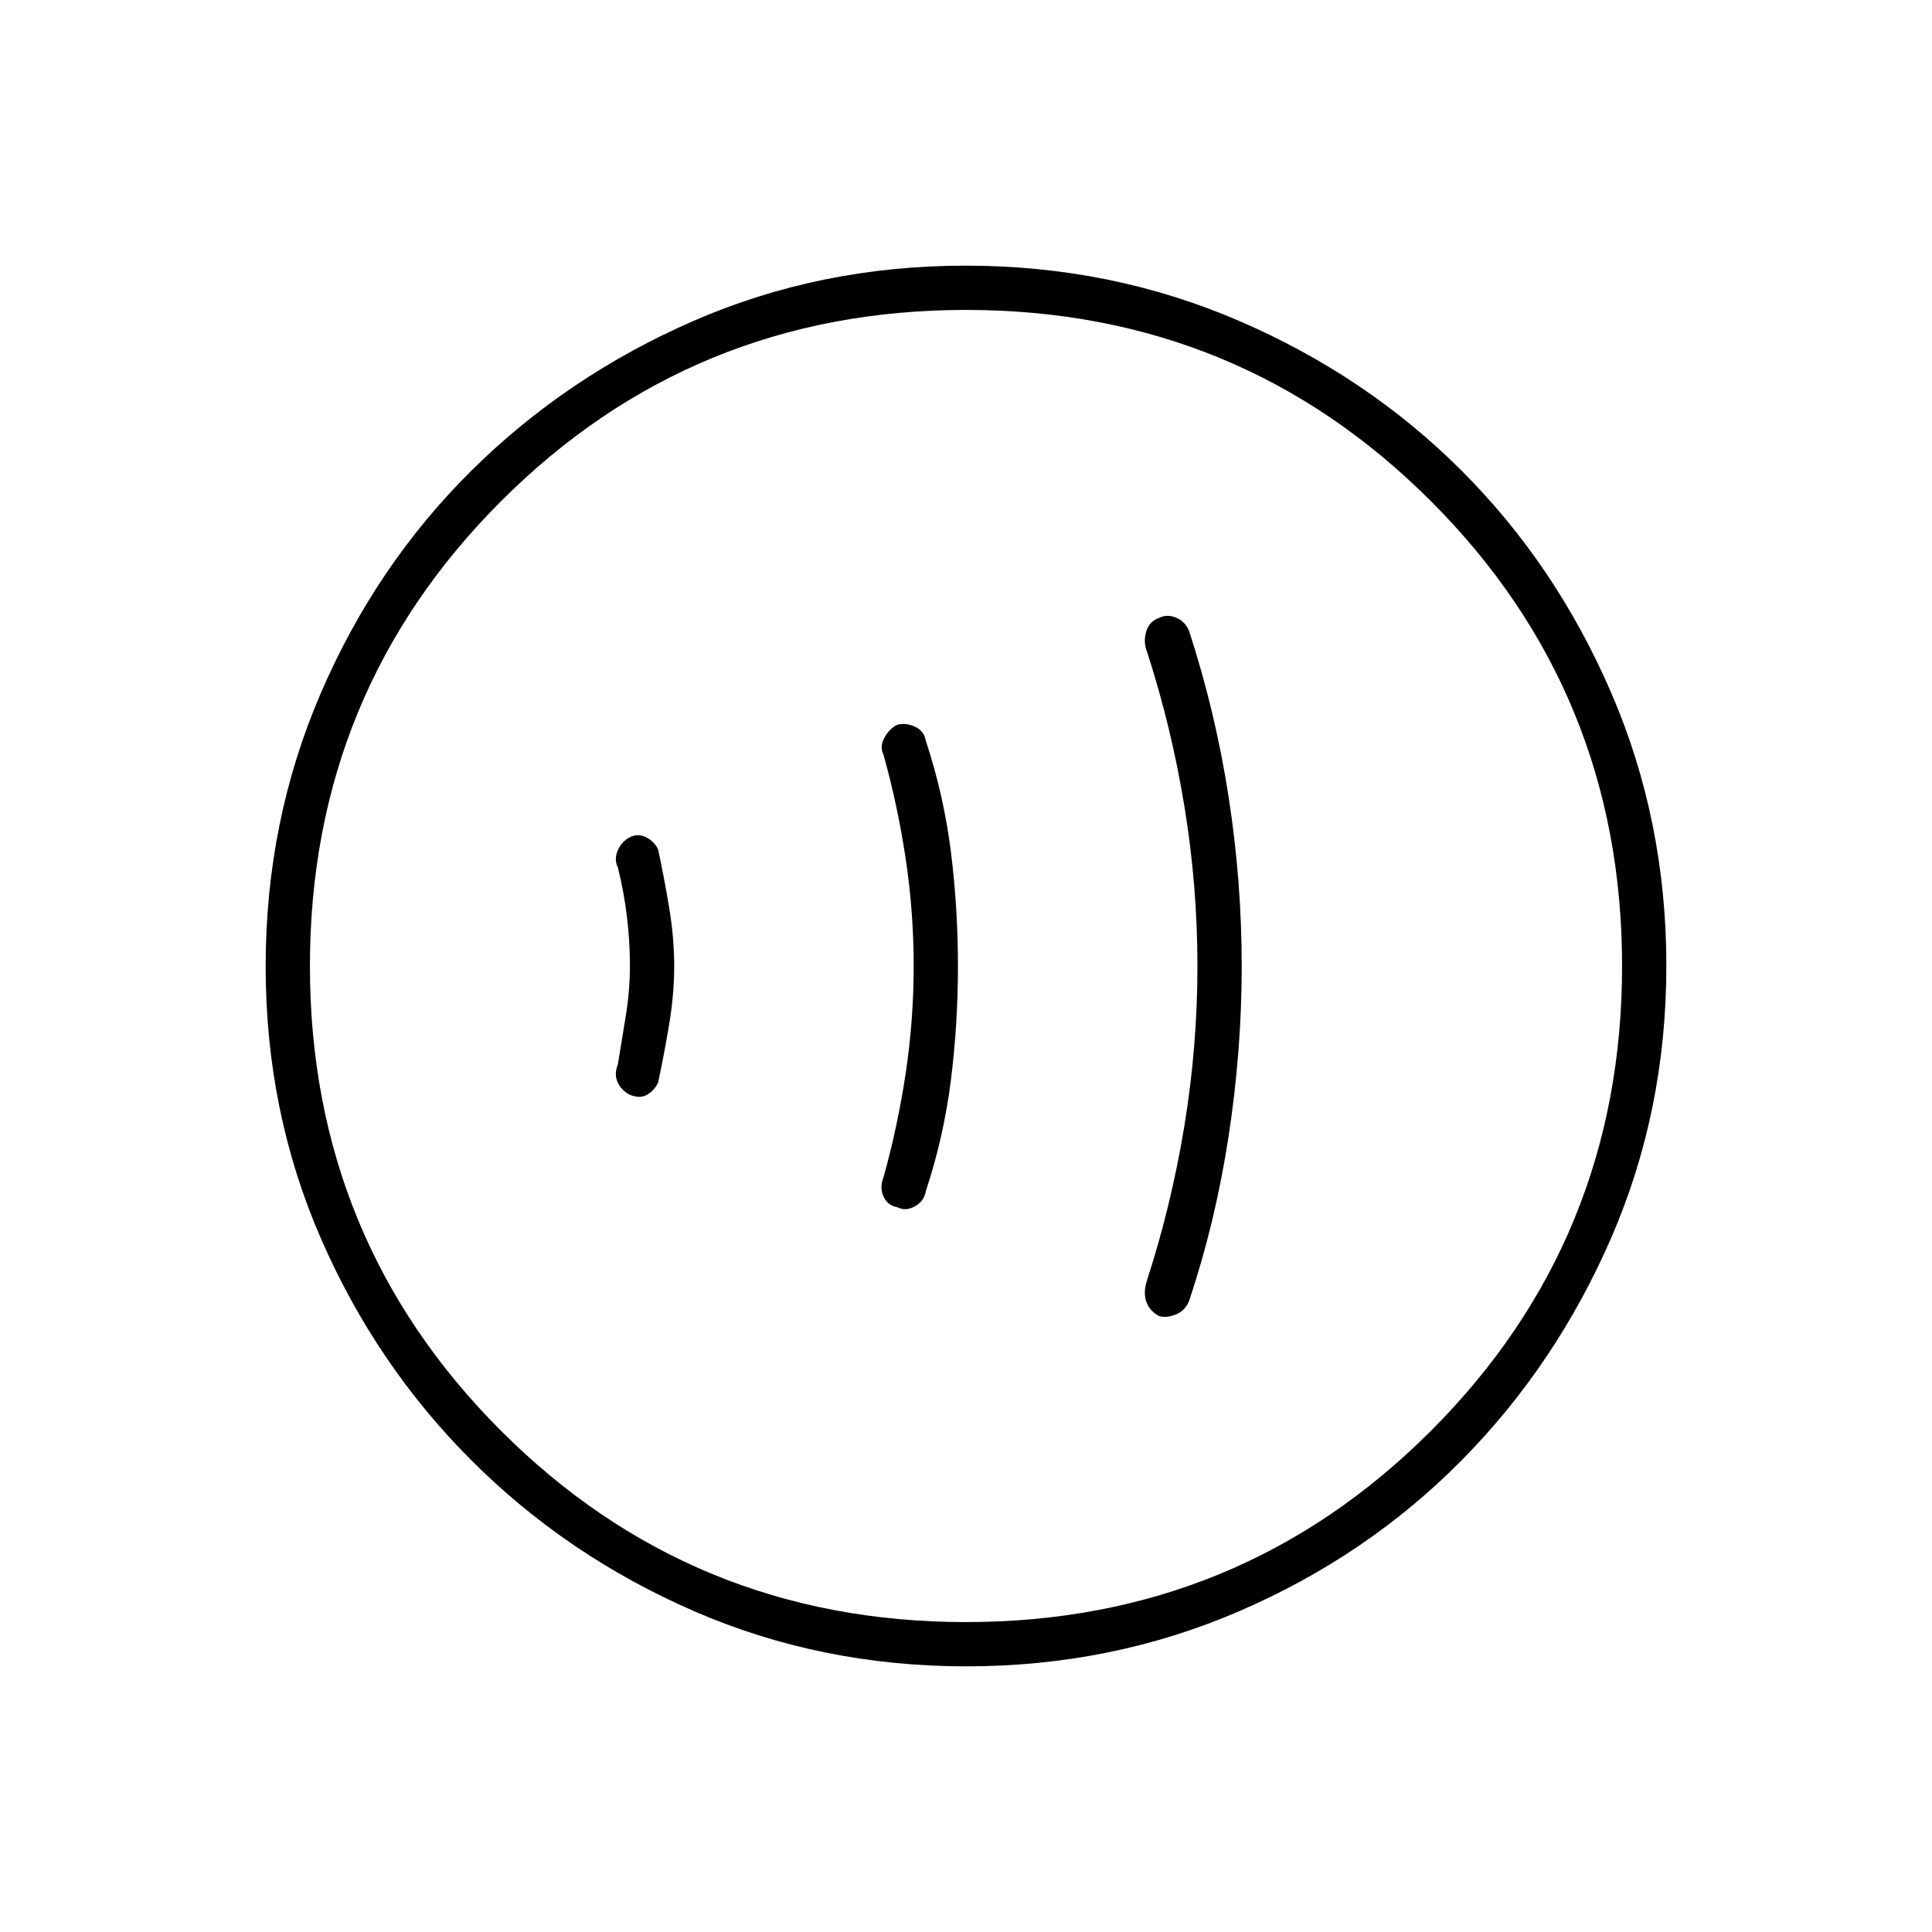 <svg xmlns="http://www.w3.org/2000/svg" width="48" height="48" viewBox="0 96 960 960"><path d="M313 575.811q0 12.189-2 24.689t-4 24.5q-2 5 0 9t6 6q5 2 8.5 0t5.5-6q3-14 5.5-29t2.5-29q0-14-2.5-29t-5.5-29q-2-4-6-6t-8 0q-4 2-6 6.5t0 8.5q3 12 4.5 24.311t1.5 24.5ZM454 576q0 27-4 53.5T439 681q-2 5 0 9.5t6.839 5.346q4.161 2.154 8.758-.424 4.597-2.578 5.403-7.422 8.941-27.079 12.471-55.093Q476 604.894 476 575.947t-3.529-56.925Q468.941 491.045 460 464q-.806-4.844-5.403-6.922-4.597-2.078-8.758-.924Q442 458 439.5 462.5q-2.5 4.5-.5 8.5 7 25 11 51.5t4 53.5Zm141 0q0 40-6.5 79.5T570 732q-2 6-.463 10.654T576 750q4 1 8.597-.984 4.597-1.984 6.403-7.016 13-39 19.5-81.5T617 576q0-42-6.5-84T591 410q-1.806-5.032-6.403-7.016Q580 401 576 403q-4.926 1.692-6.463 6.846T570 420q12 37 18.5 76.5T595 576ZM480.174 924Q408 924 344.942 896.609q-63.059-27.392-110.575-74.848-47.515-47.457-74.941-110.435Q132 648.348 132 576.174q0-72.174 27.391-135.732 27.392-63.559 74.848-110.574 47.457-47.016 110.435-74.442Q407.652 228 479.826 228q72.174 0 135.732 27.391 63.559 27.392 110.574 74.348 47.016 46.957 74.442 110.435Q828 503.652 828 575.826q0 72.174-27.391 135.232-27.392 63.059-74.348 110.575-46.957 47.515-110.435 74.941Q552.348 924 480.174 924ZM480 902q136 0 231-95t95-231q0-136-95-231t-231-95q-136 0-231 95t-95 231q0 136 95 231t231 95Zm0-326Z"/></svg>